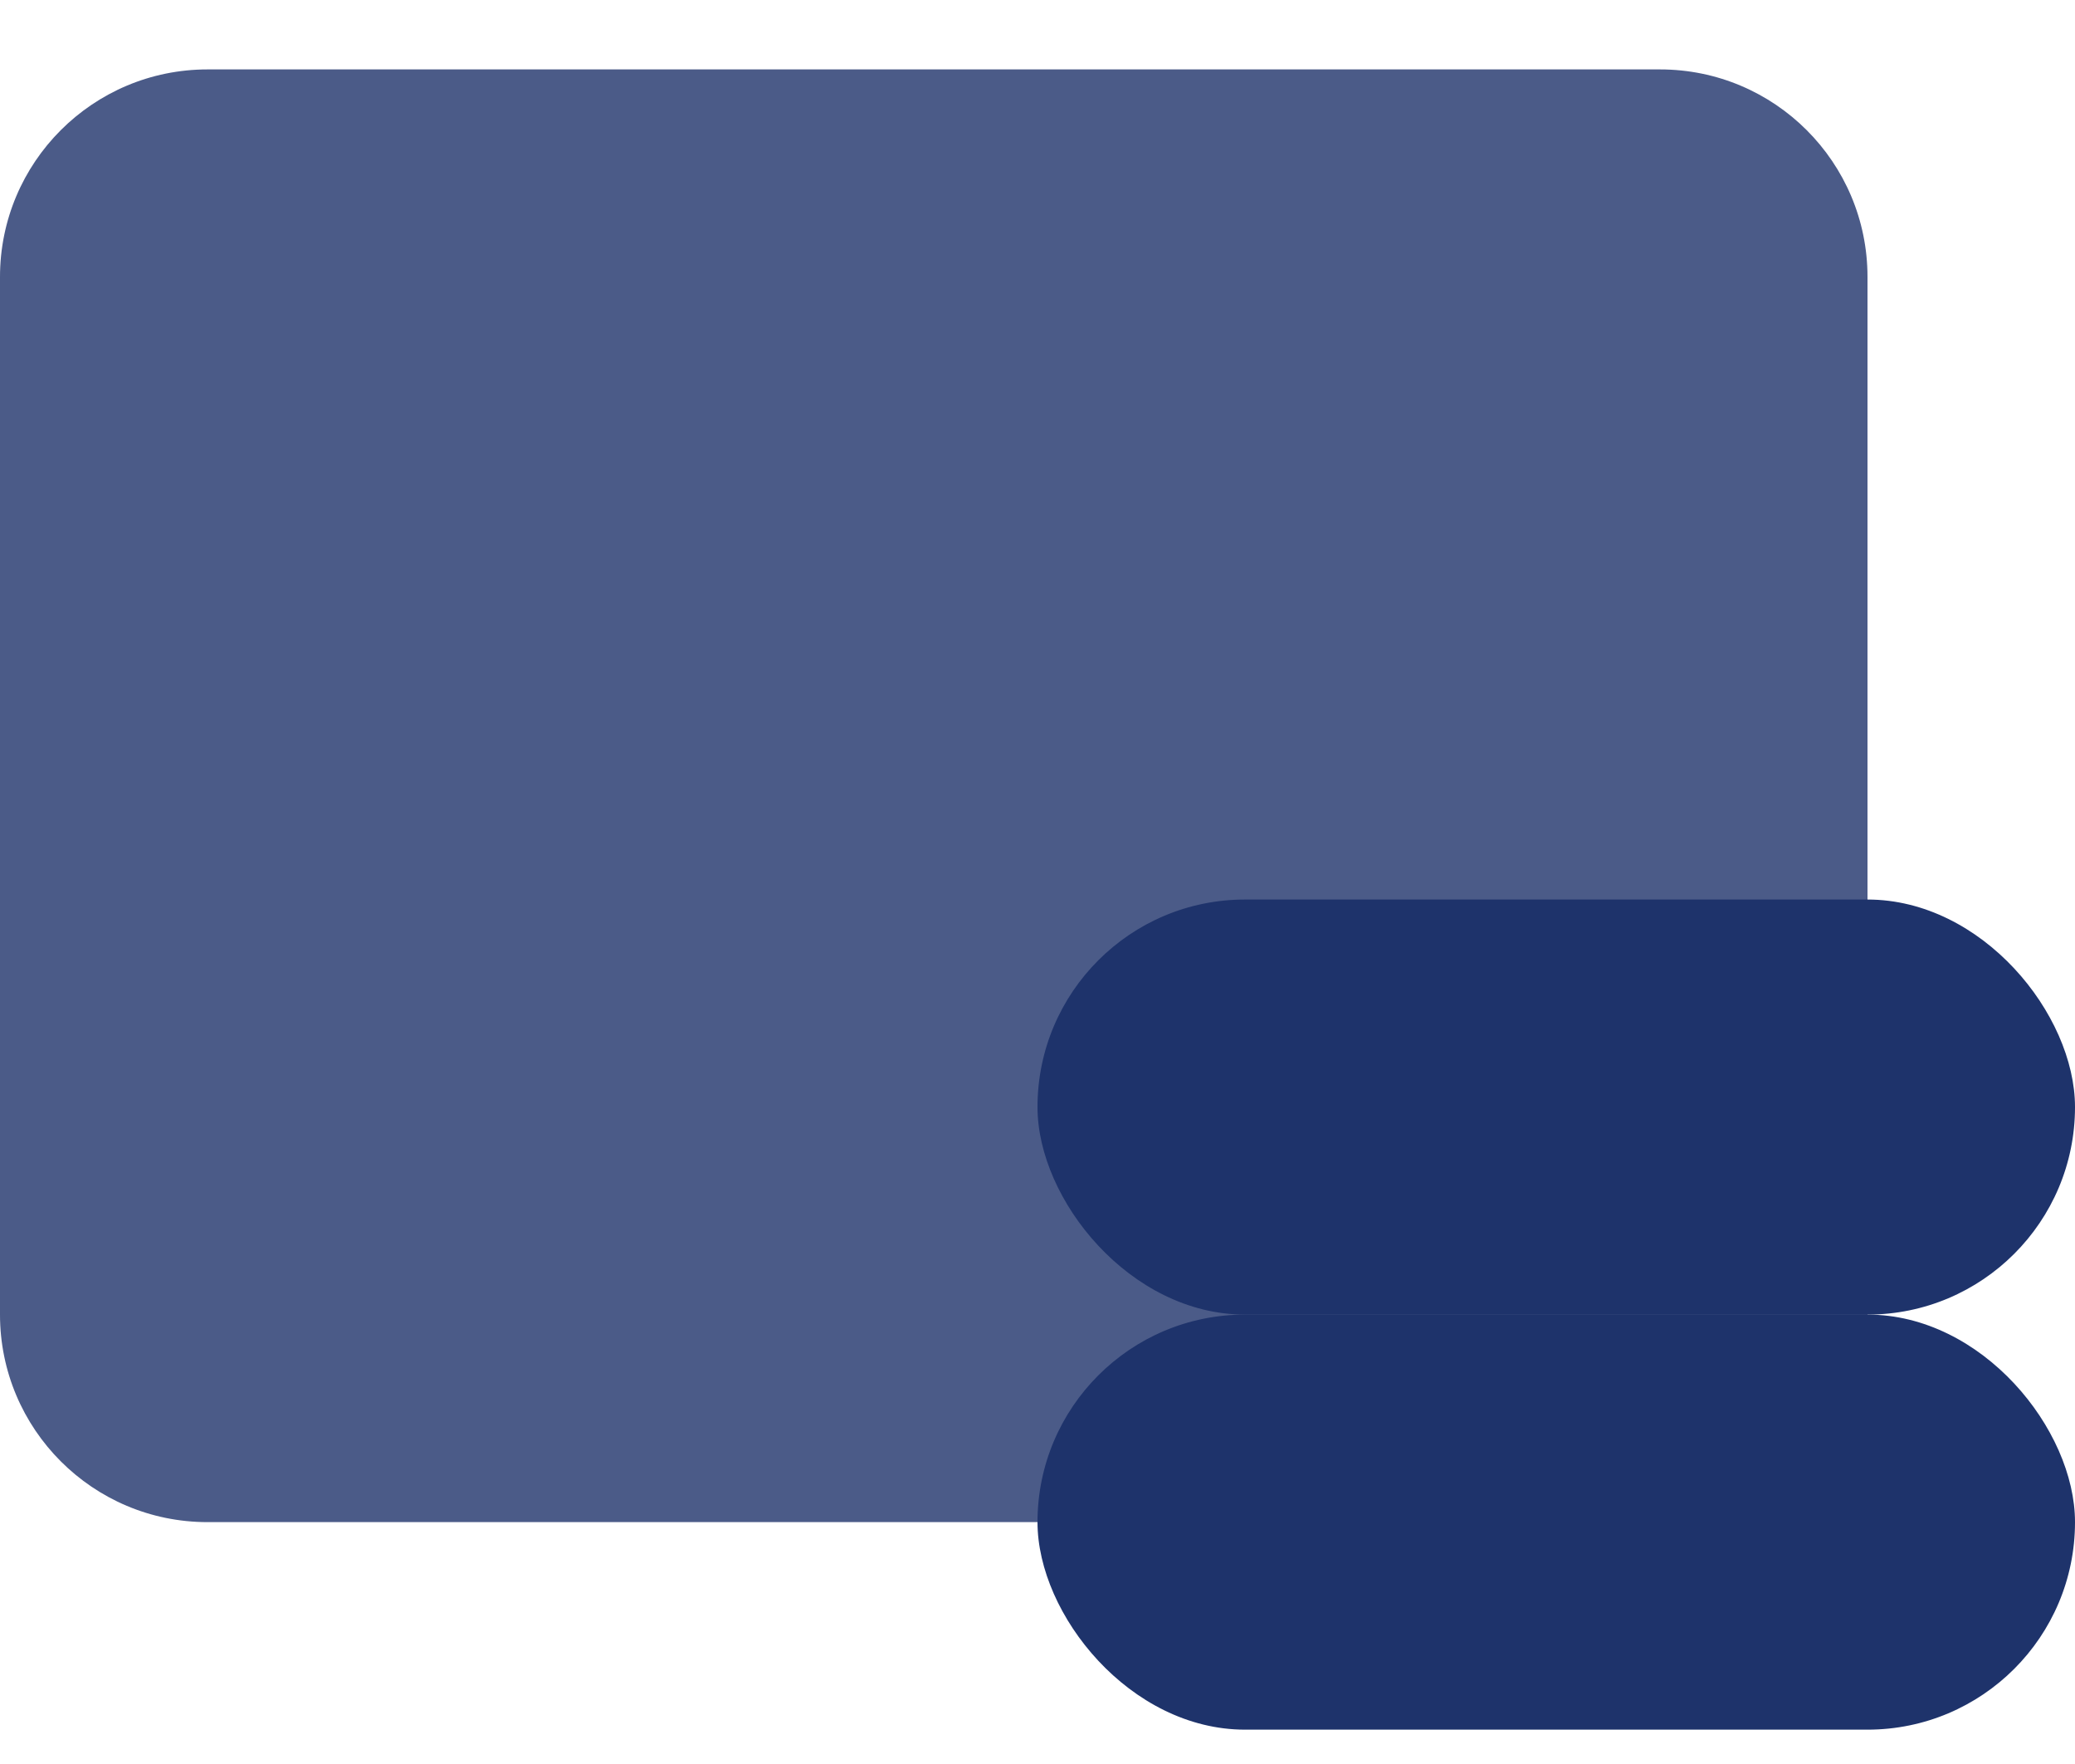 <svg width="20" height="17" viewBox="0 0 20 17" fill="none" xmlns="http://www.w3.org/2000/svg">
<path opacity="0.8" d="M16 0.669H2C0.895 0.669 0 1.564 0 2.669V12.669C0 13.773 0.895 14.669 2 14.669H16C17.105 14.669 18 13.773 18 12.669V2.669C18 1.564 17.105 0.669 16 0.669Z" fill="#1E336B"/>
<rect x="10" y="12.669" width="10" height="4" rx="2" fill="#1E336B"/>
<rect x="10" y="8.669" width="10" height="4" rx="2" fill="#1E336B"/>
</svg>
